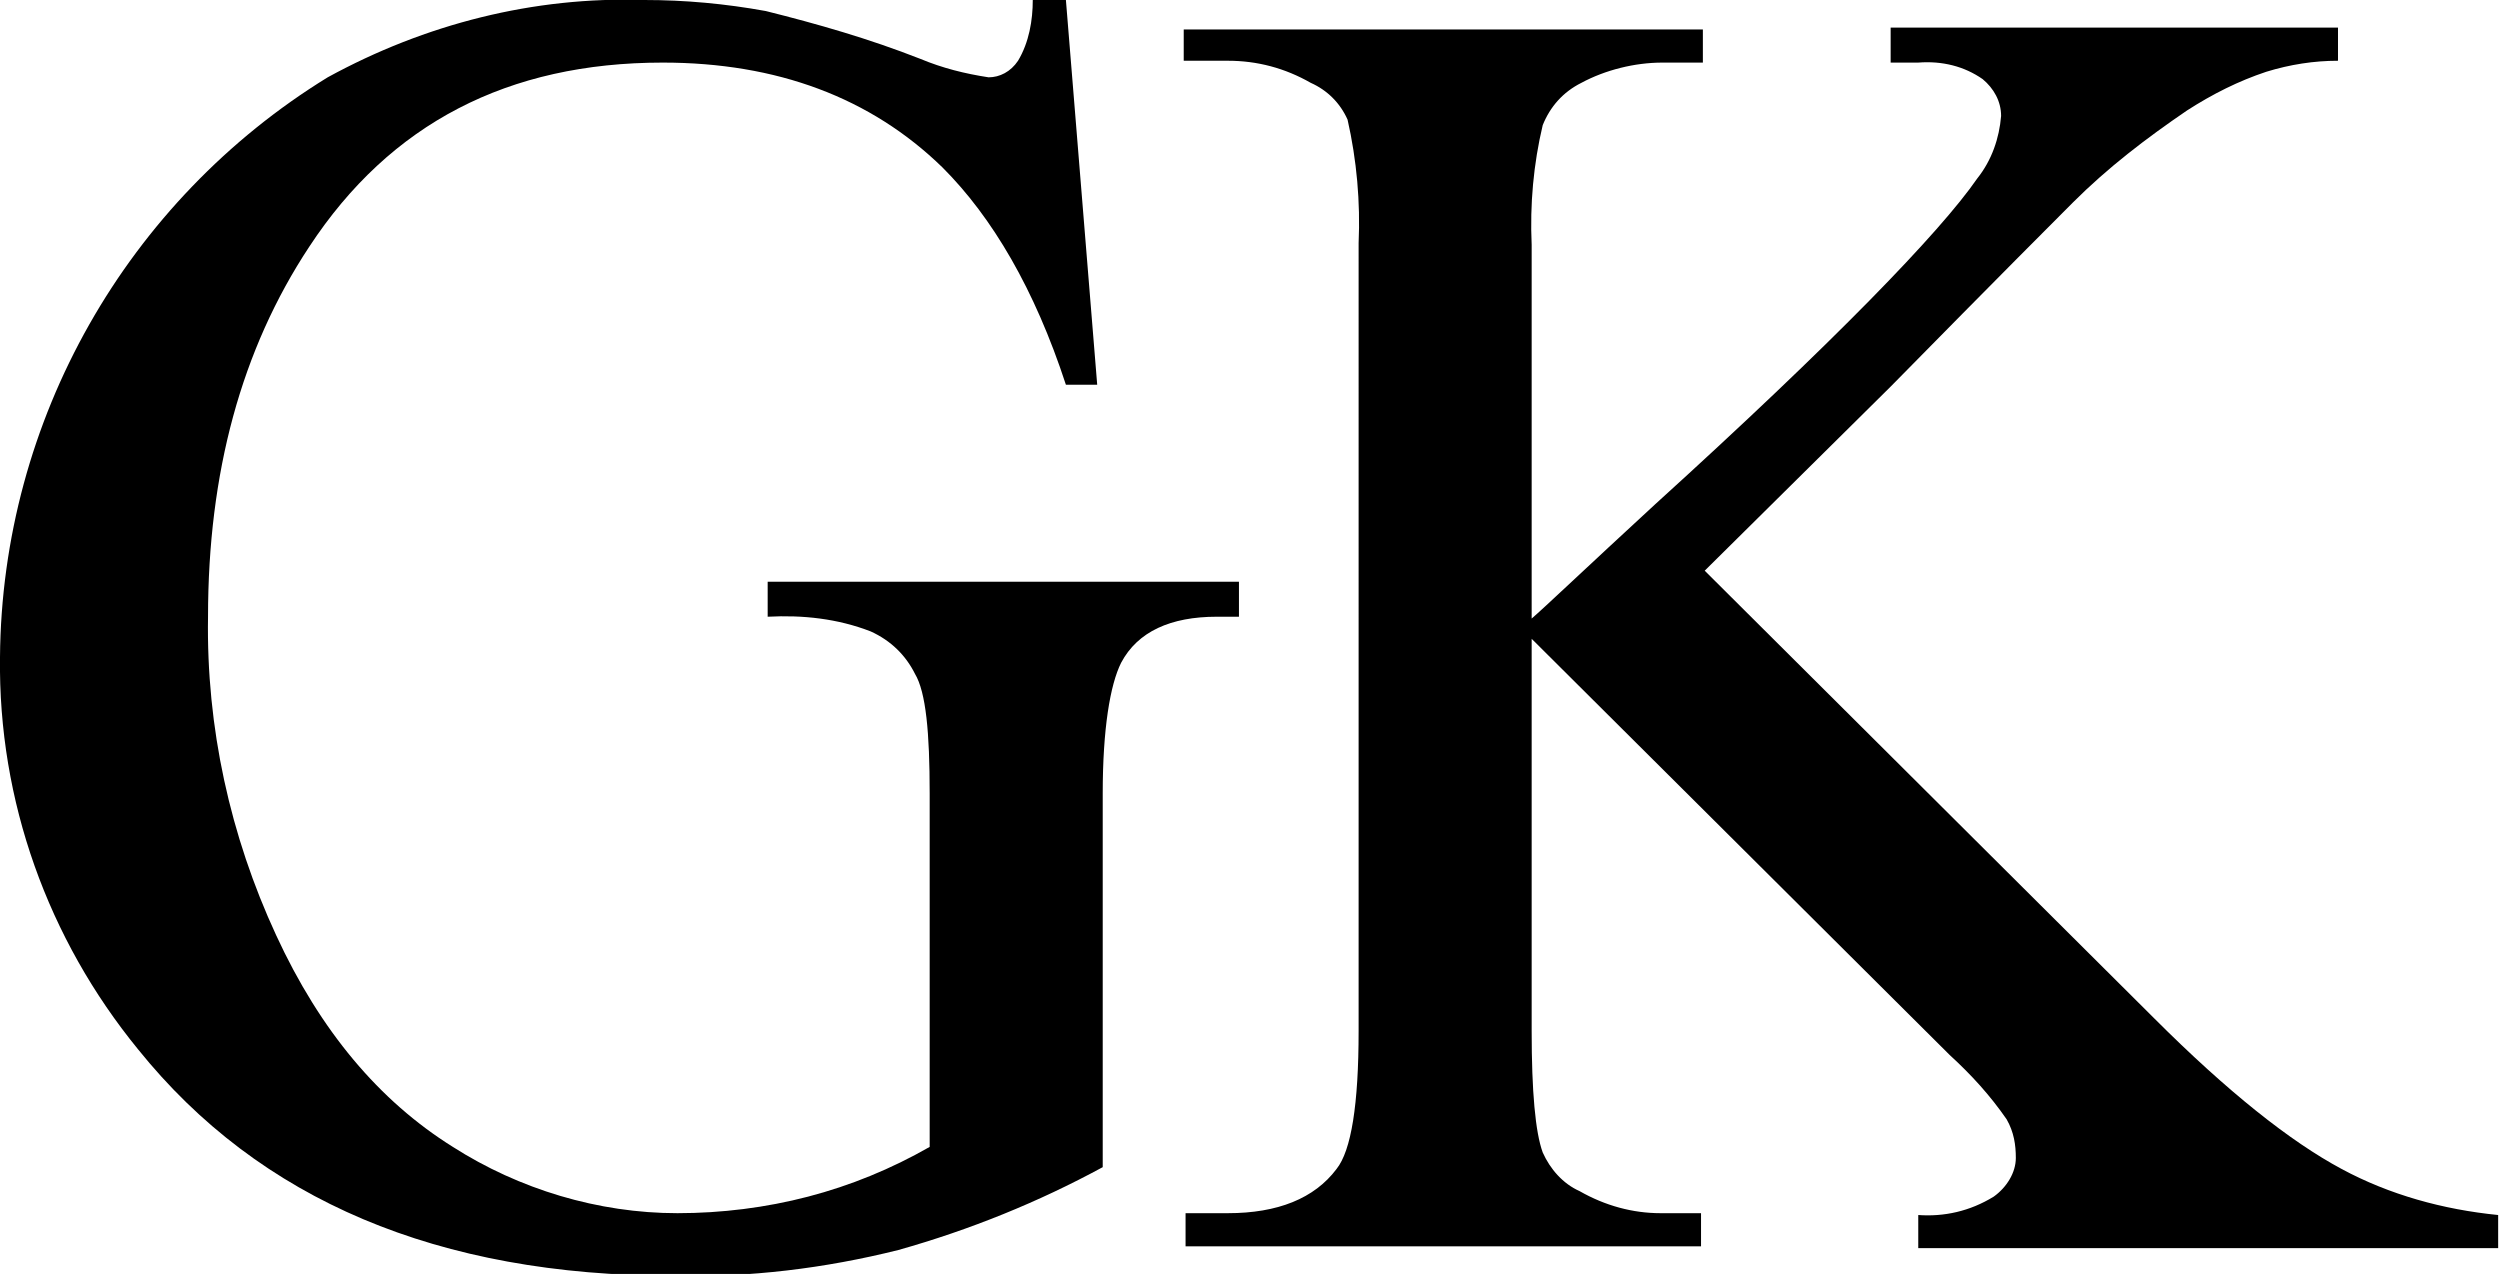 <?xml version="1.0" encoding="utf-8"?>
<!-- Generator: Adobe Illustrator 23.1.1, SVG Export Plug-In . SVG Version: 6.00 Build 0)  -->
<svg version="1.1" id="Ebene_1" xmlns="http://www.w3.org/2000/svg" xmlns:xlink="http://www.w3.org/1999/xlink" x="0px" y="0px"
	 viewBox="0 0 135.8 69.2" style="enable-background:new 0 0 135.8 69.2;" xml:space="preserve">
<title>GK</title>
<g>
	<g>
		<path d="M57.9,0l1.7,20.9h-1.7c-1.7-5.2-4-9.1-6.7-11.8c-3.9-3.8-9-5.7-15.2-5.7c-8.4,0-14.8,3.3-19.2,10
			c-3.7,5.6-5.5,12.3-5.5,20.1c-0.1,6,1.2,11.9,3.7,17.3c2.4,5.2,5.6,9,9.6,11.5c3.6,2.3,7.9,3.6,12.2,3.6c2.4,0,4.8-0.3,7.1-0.9
			s4.5-1.5,6.6-2.7V43.1c0-3.3-0.2-5.5-0.8-6.5c-0.5-1-1.3-1.8-2.4-2.3c-1.8-0.7-3.7-0.9-5.6-0.8v-1.9h25.6v1.9h-1.2
			c-2.5,0-4.3,0.8-5.2,2.5c-0.6,1.2-1,3.6-1,7.1v20.3c-3.5,1.9-7.2,3.4-11.1,4.5c-4,1-8.1,1.5-12.2,1.4c-12.8,0-22.5-4.1-29.1-12.3
			C2.6,51-0.1,43.5,0,35.7C0.1,22.8,6.9,10.9,17.8,4.2C23.1,1.3,29-0.2,35,0c2.2,0,4.4,0.2,6.6,0.6c2.8,0.7,5.6,1.5,8.4,2.6
			c1.2,0.5,2.4,0.8,3.7,1c0.6,0,1.2-0.3,1.6-0.9c0.6-1,0.8-2.2,0.8-3.3L57.9,0z"/>
		<path d="M92.6,31L117,55.3c4,4,7.4,6.7,10.2,8.2c2.6,1.4,5.5,2.2,8.5,2.5v1.8h-31.5V66c1.4,0.1,2.8-0.2,4.1-1
			c0.7-0.5,1.2-1.3,1.2-2.1c0-0.7-0.1-1.4-0.5-2.1c-0.9-1.3-1.9-2.4-3.1-3.5L83.2,34.7V56c0,3.3,0.2,5.5,0.6,6.6
			c0.4,0.9,1.1,1.7,2,2.1c1.4,0.8,2.9,1.2,4.4,1.2h2.2v1.8h-28v-1.8h2.3c2.7,0,4.7-0.8,5.9-2.4c0.8-1,1.2-3.5,1.2-7.5V13.2
			c0.1-2.2-0.1-4.5-0.6-6.7c-0.4-0.9-1.1-1.6-2-2c-1.4-0.8-2.9-1.2-4.5-1.2h-2.4V1.6h28.2v1.8h-2.2c-1.5,0-3.1,0.4-4.4,1.1
			c-1,0.5-1.7,1.3-2.1,2.3c-0.5,2.1-0.7,4.3-0.6,6.5v20.3c0.7-0.6,2.9-2.7,6.7-6.2c9.7-8.8,15.5-14.8,17.5-17.7
			c0.8-1,1.2-2.2,1.3-3.4c0-0.8-0.4-1.5-1-2c-1-0.7-2.2-1-3.5-0.9h-1.5V1.5H127v1.8c-1.3,0-2.6,0.2-3.9,0.6
			c-1.5,0.5-2.9,1.2-4.3,2.1c-2.2,1.5-4.3,3.1-6.2,5c-0.7,0.7-4,4-9.9,10L92.6,31z"/>
	</g>
</g>
</svg>
